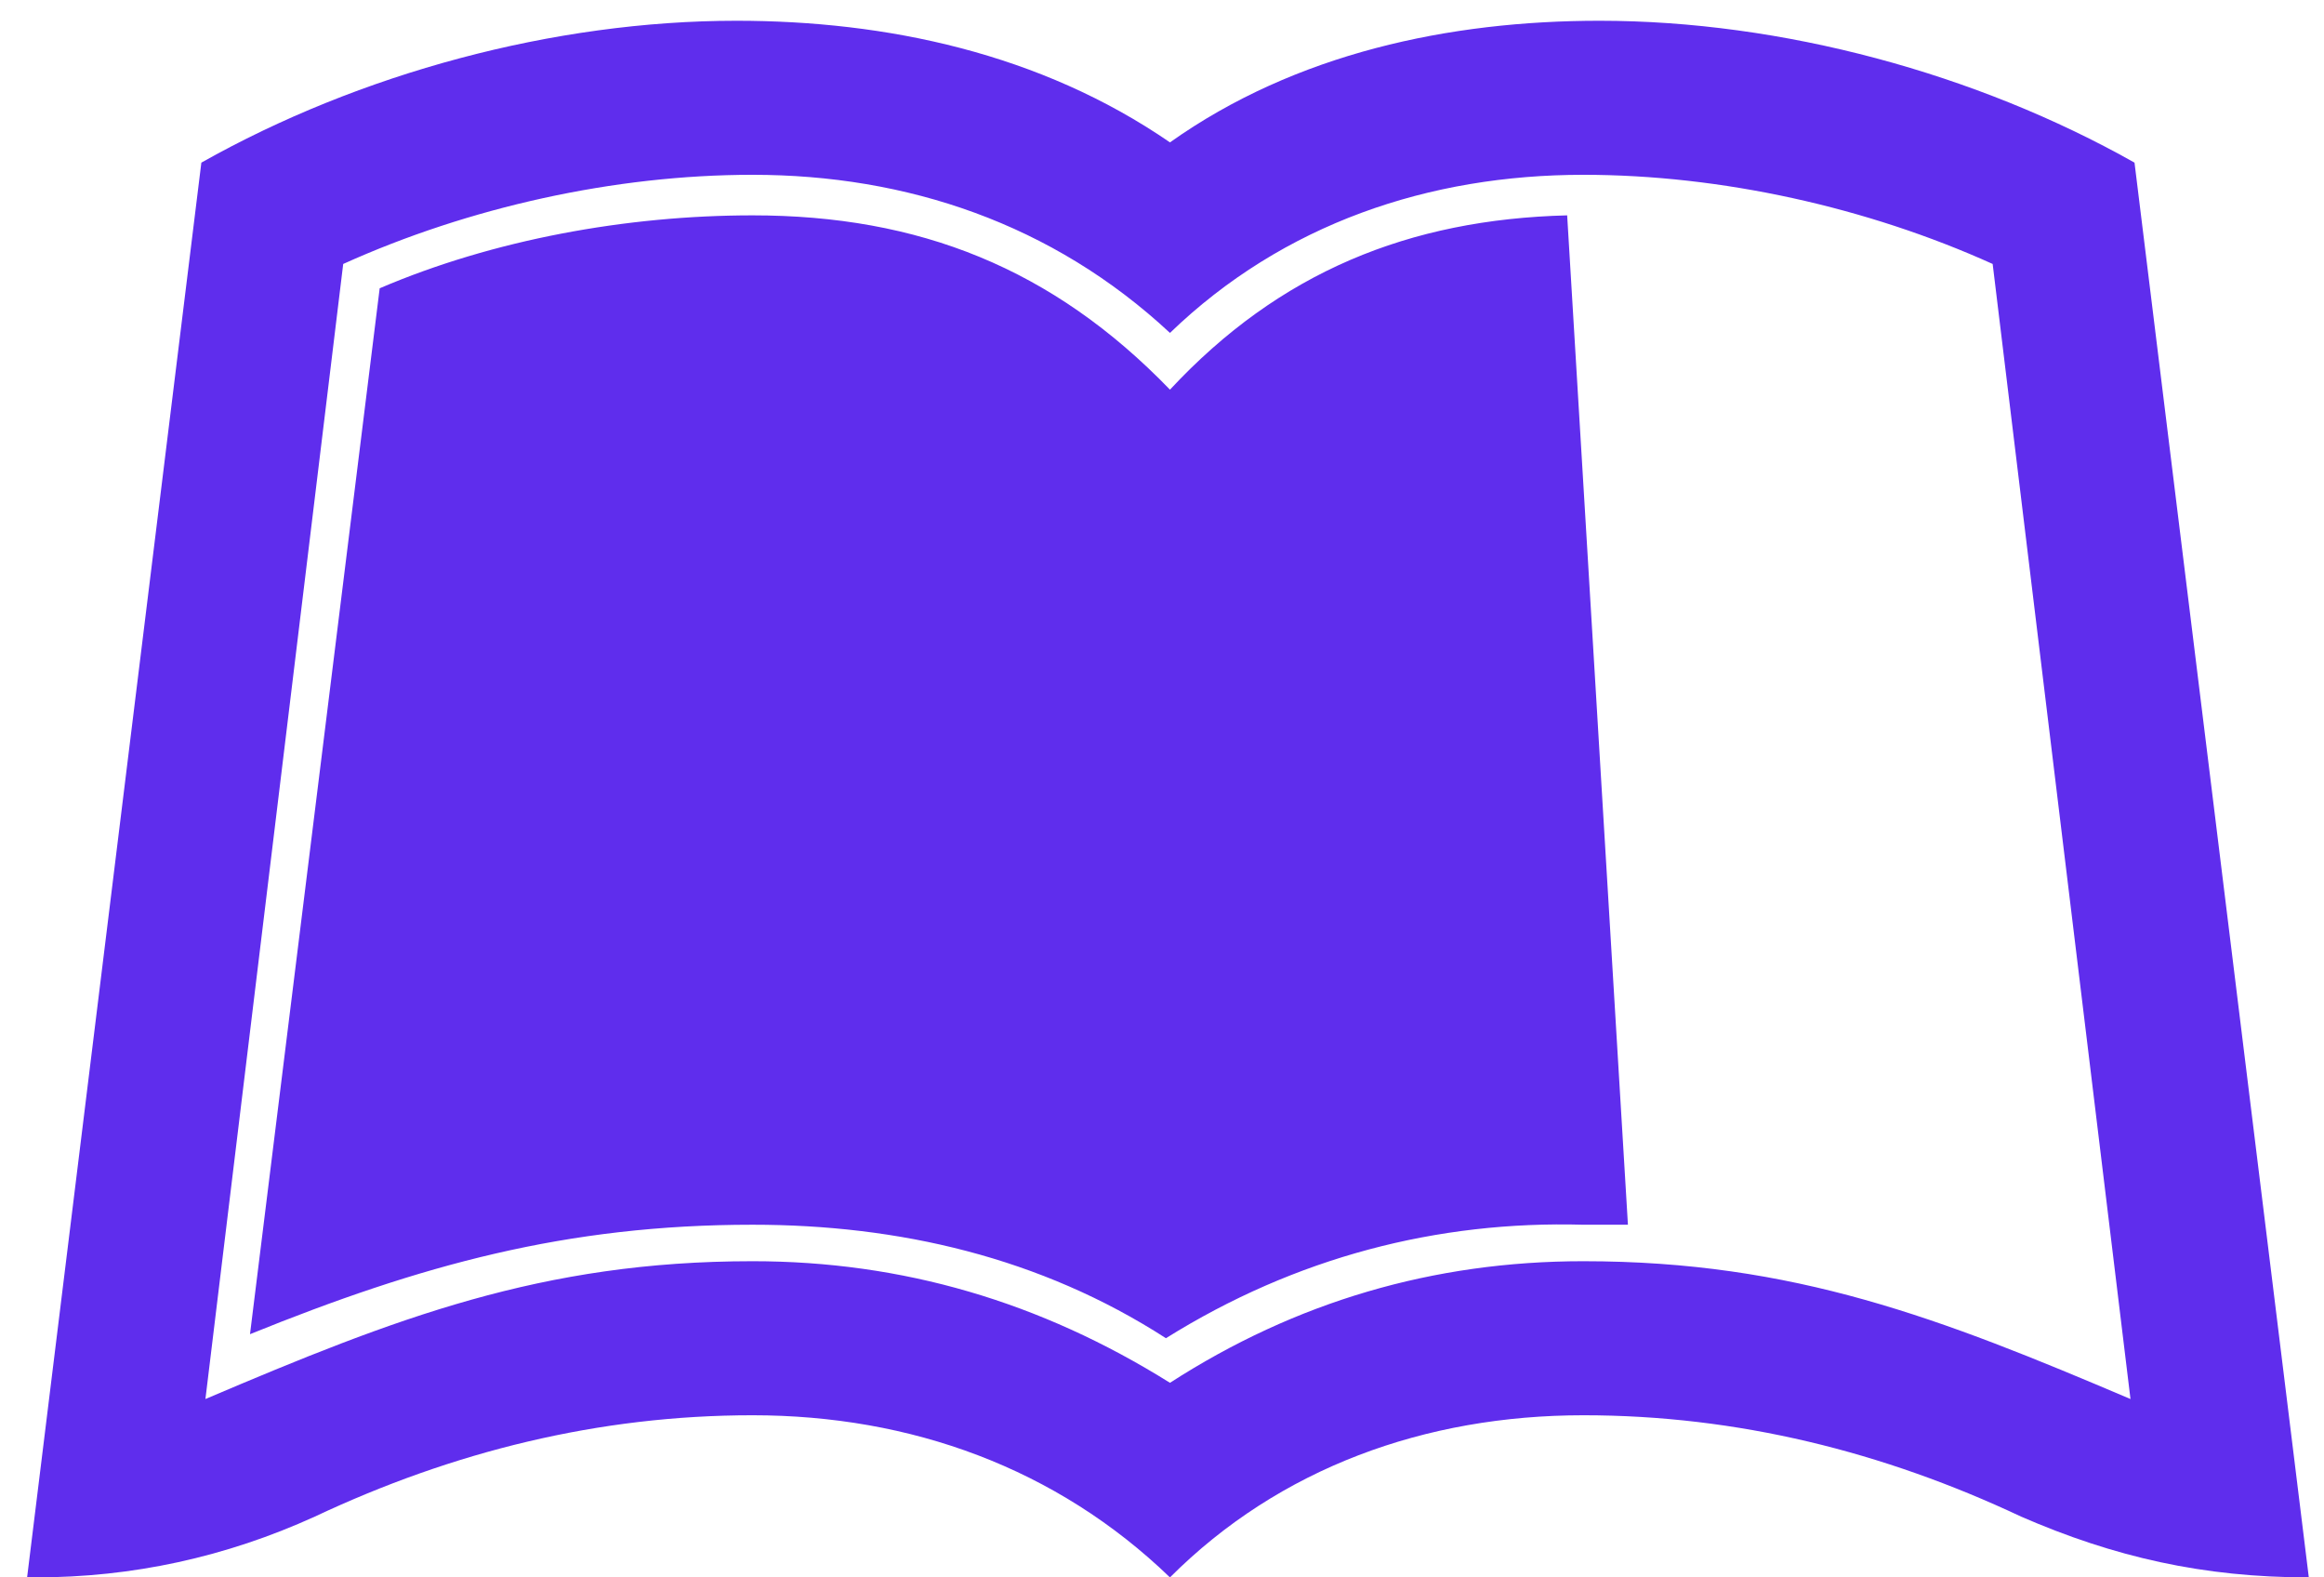 <svg width="56" height="38" viewBox="0 0 56 38" fill="none" xmlns="http://www.w3.org/2000/svg">
<path d="M37.763 5.188L39.227 29.504H38.153C34.638 29.406 31.22 30.285 28.095 32.238C25.067 30.285 21.649 29.504 18.134 29.504C13.641 29.504 10.126 30.48 6.024 32.141L9.149 6.945C11.884 5.773 15.106 5.188 18.134 5.188C22.137 5.188 25.36 6.457 28.192 9.387C30.829 6.555 33.954 5.285 37.763 5.188ZM55.634 38C53.094 38 50.946 37.512 48.7 36.535C45.38 34.973 41.864 34.094 38.153 34.094C34.344 34.094 30.829 35.363 28.192 38C25.458 35.363 21.942 34.094 18.134 34.094C14.423 34.094 10.907 34.973 7.587 36.535C5.438 37.512 3.192 38 0.848 38H0.653L4.852 3.918C8.661 1.77 13.348 0.5 17.743 0.5C21.356 0.5 25.067 1.281 28.192 3.43C31.22 1.281 34.931 0.5 38.544 0.5C42.938 0.5 47.626 1.77 51.434 3.918L55.634 38ZM51.337 33.703L48.016 6.359C44.989 4.992 41.473 4.211 38.153 4.211C34.442 4.211 30.927 5.383 28.192 8.02C25.36 5.383 21.845 4.211 18.134 4.211C14.813 4.211 11.298 4.992 8.27 6.359L4.95 33.703C9.54 31.75 13.056 30.383 18.134 30.383C21.747 30.383 25.067 31.359 28.192 33.312C31.22 31.359 34.54 30.383 38.153 30.383C43.231 30.383 46.747 31.75 51.337 33.703Z" fill="#5F2DED"/>
</svg>
